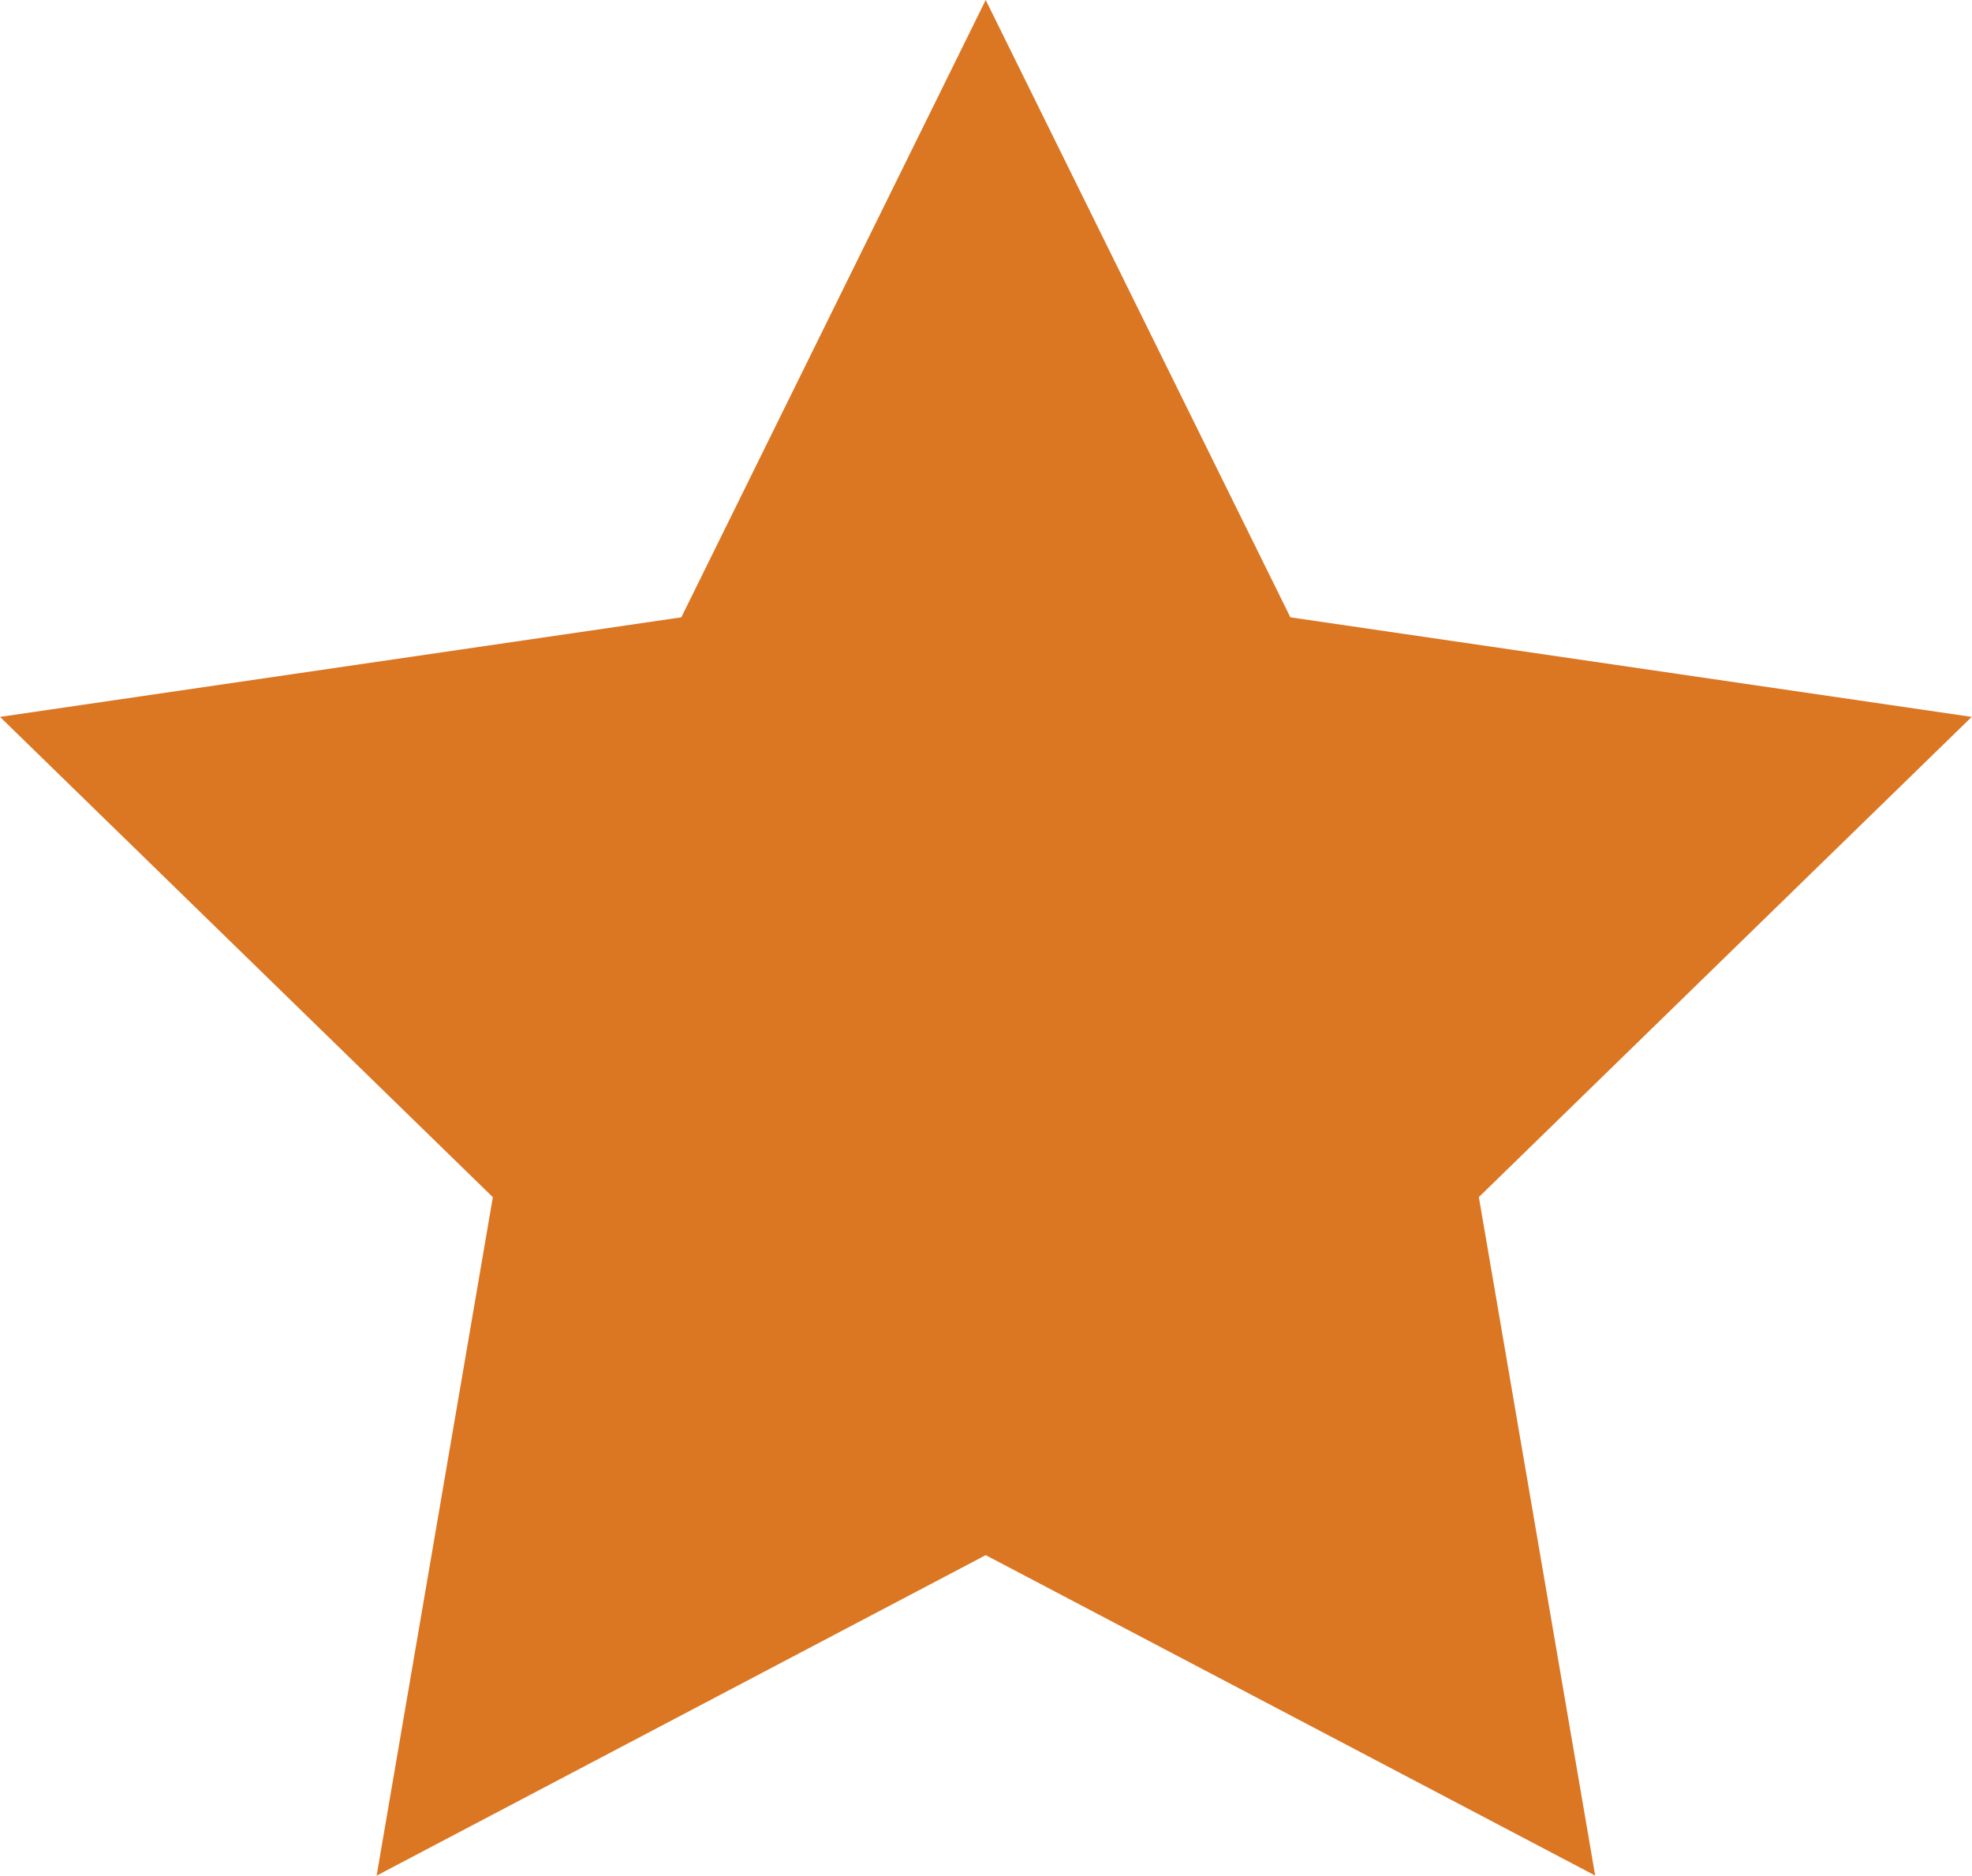 <svg xmlns="http://www.w3.org/2000/svg" width="20.006" height="19.026" viewBox="0 0 20.006 19.026">
  <path id="Icon_feather-star"  d="M13,3l3.091,6.262,6.912,1.01-5,4.871,1.18,6.882L13,18.775,6.821,22.026,8,15.144,3,10.272l6.912-1.01Z" transform="translate(-3 -3)" fill="#db7623"/>
</svg>
